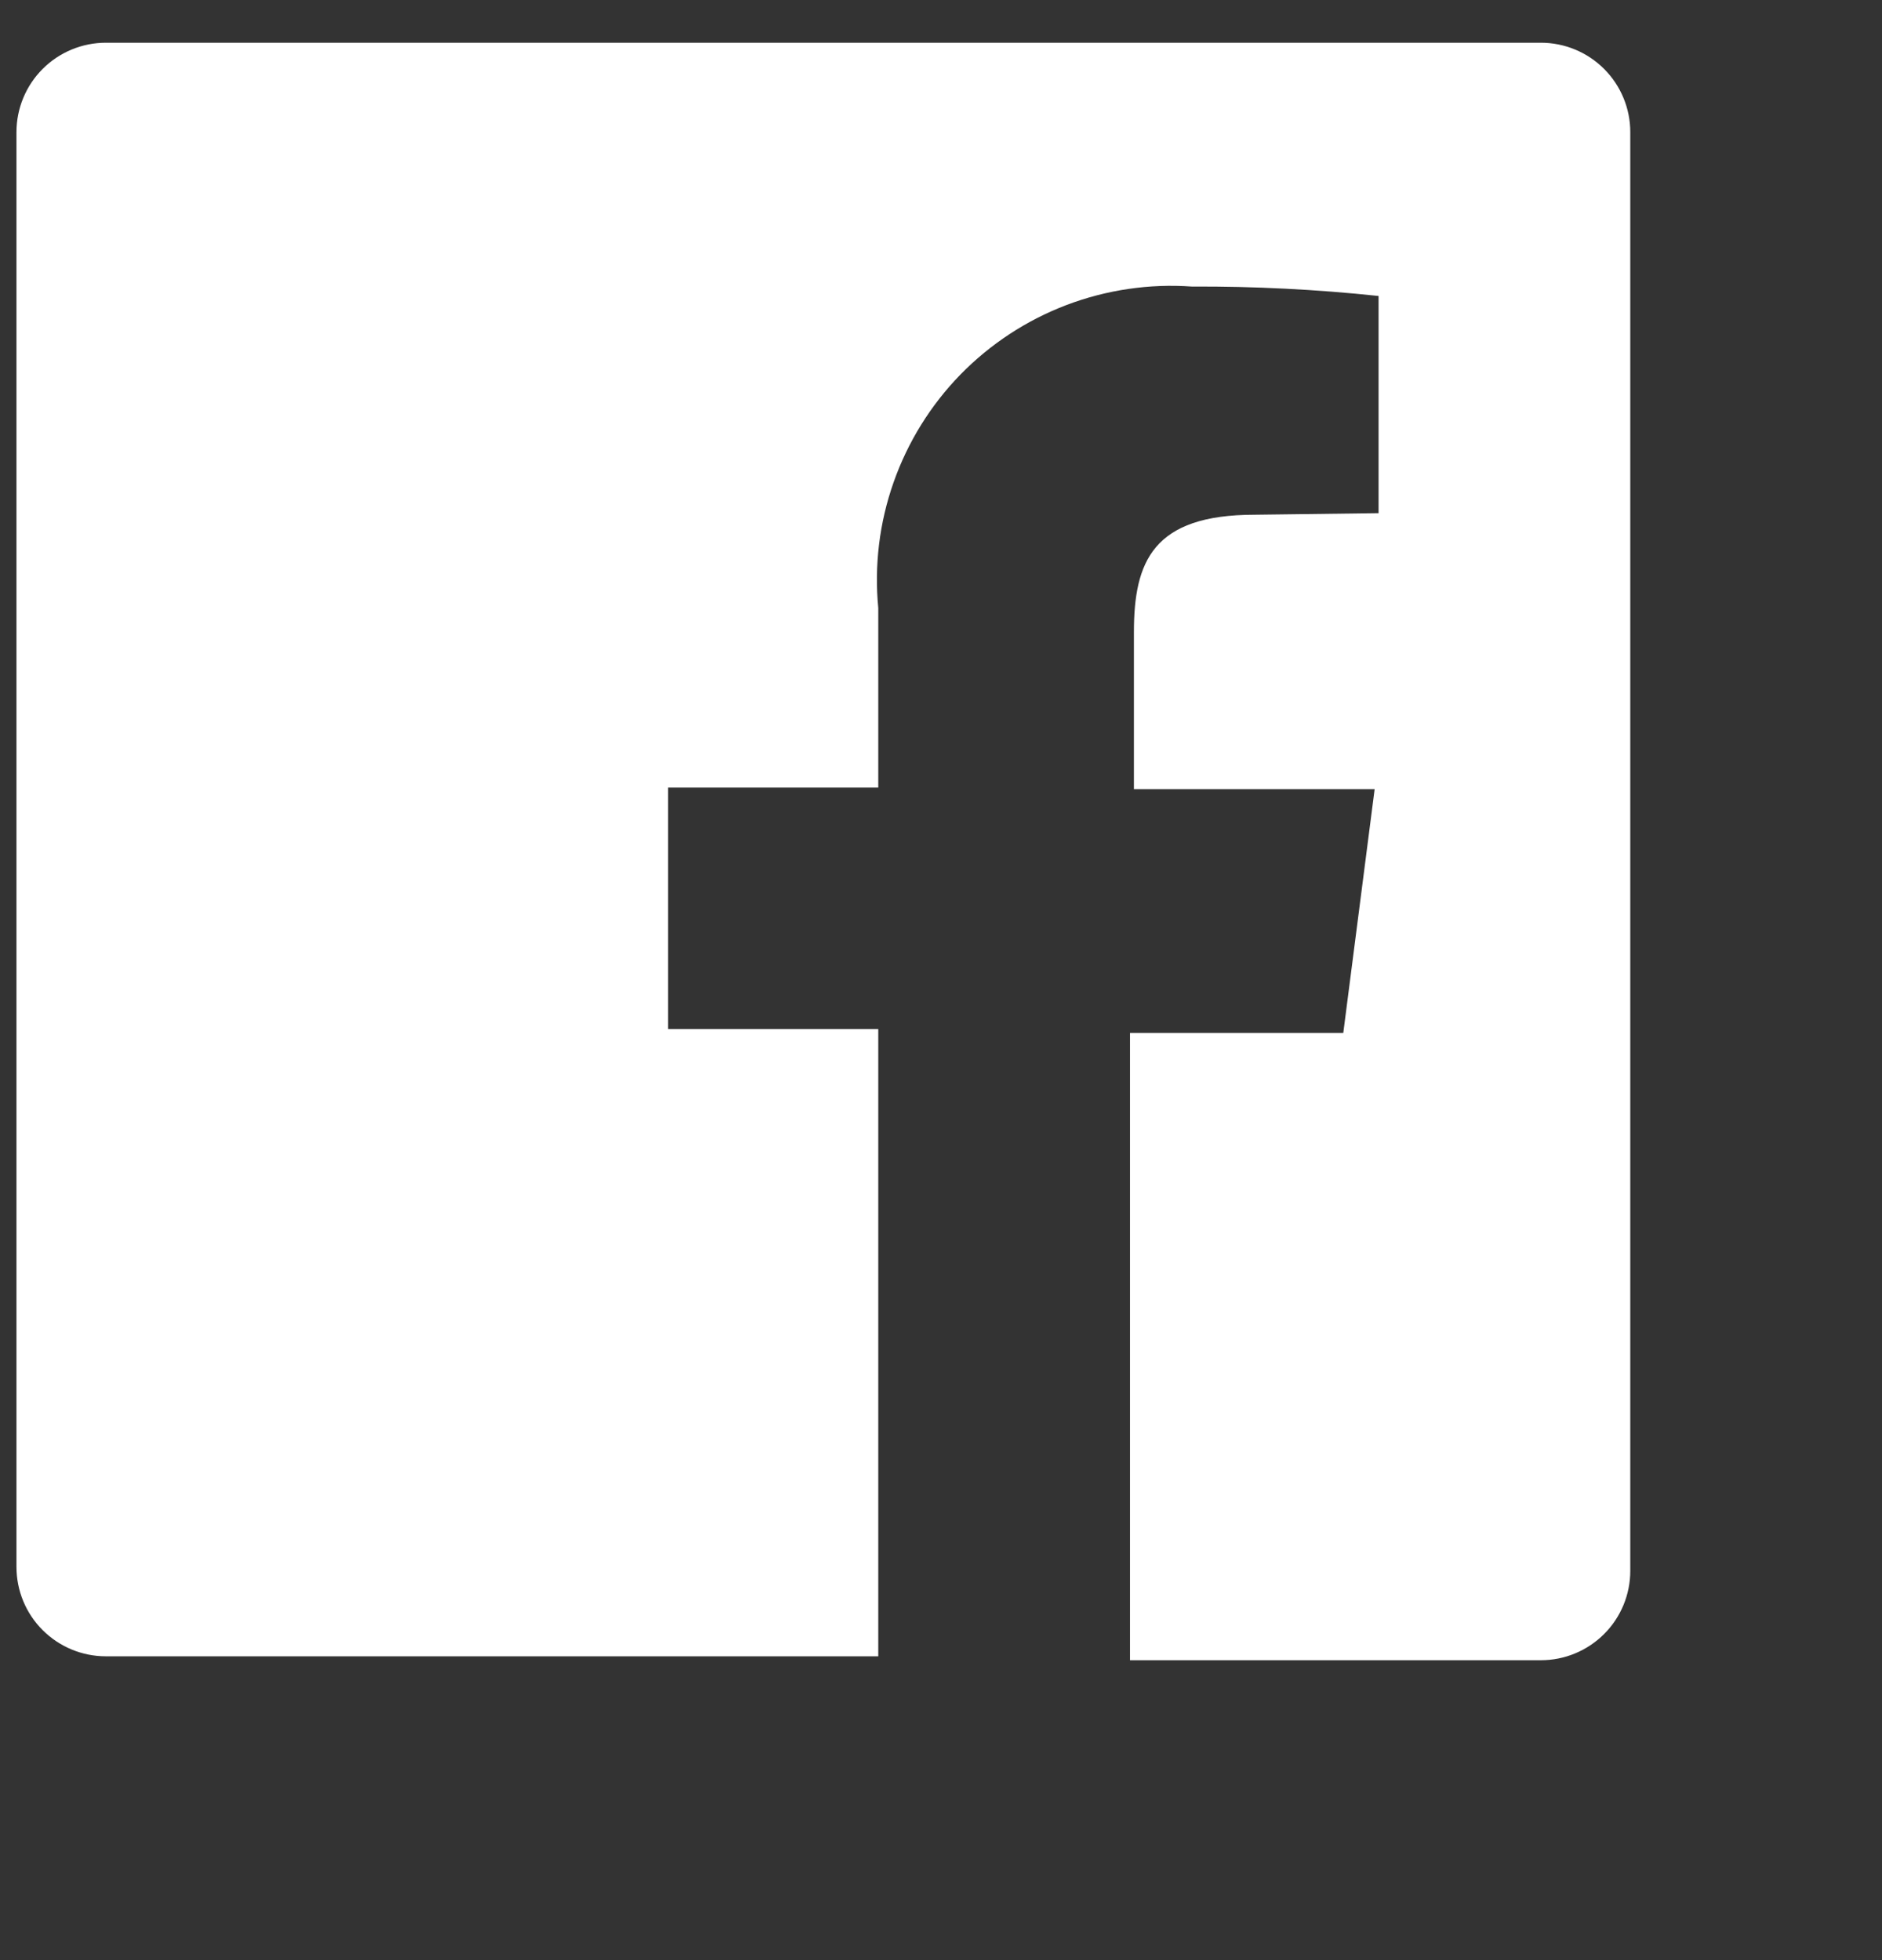 <svg width="24" height="25" viewBox="0 0 24 25" fill="none" xmlns="http://www.w3.org/2000/svg">
<rect x="0" y="0" width="24" height="25" fill="#333333" stroke="none"/>
<g clip-path="url(#clip0_1_474)">
<path d="M19.65 0.545H1.35C1.048 0.545 0.758 0.665 0.544 0.879C0.33 1.093 0.21 1.383 0.21 1.685V19.985C0.21 20.288 0.33 20.578 0.544 20.791C0.758 21.005 1.048 21.125 1.35 21.125H11.2V13.125H8.52V10.045H11.2V7.755C11.148 7.212 11.214 6.665 11.396 6.15C11.577 5.636 11.868 5.167 12.248 4.777C12.629 4.387 13.091 4.084 13.601 3.89C14.11 3.697 14.656 3.616 15.2 3.655C15.995 3.651 16.79 3.691 17.58 3.775V6.545L16 6.565C14.7 6.565 14.46 7.165 14.46 8.065V10.065H17.53L17.13 13.175H14.41V21.175H19.65C19.952 21.175 20.242 21.055 20.456 20.841C20.67 20.628 20.79 20.337 20.79 20.035V1.685C20.79 1.383 20.67 1.093 20.456 0.879C20.242 0.665 19.952 0.545 19.65 0.545Z" fill="white"/>
</g>
<defs>
<clipPath id="clip0_1_474">
<rect width="24" height="24" fill="white" transform="translate(0 0.335)"/>
</clipPath>
</defs>
</svg>
